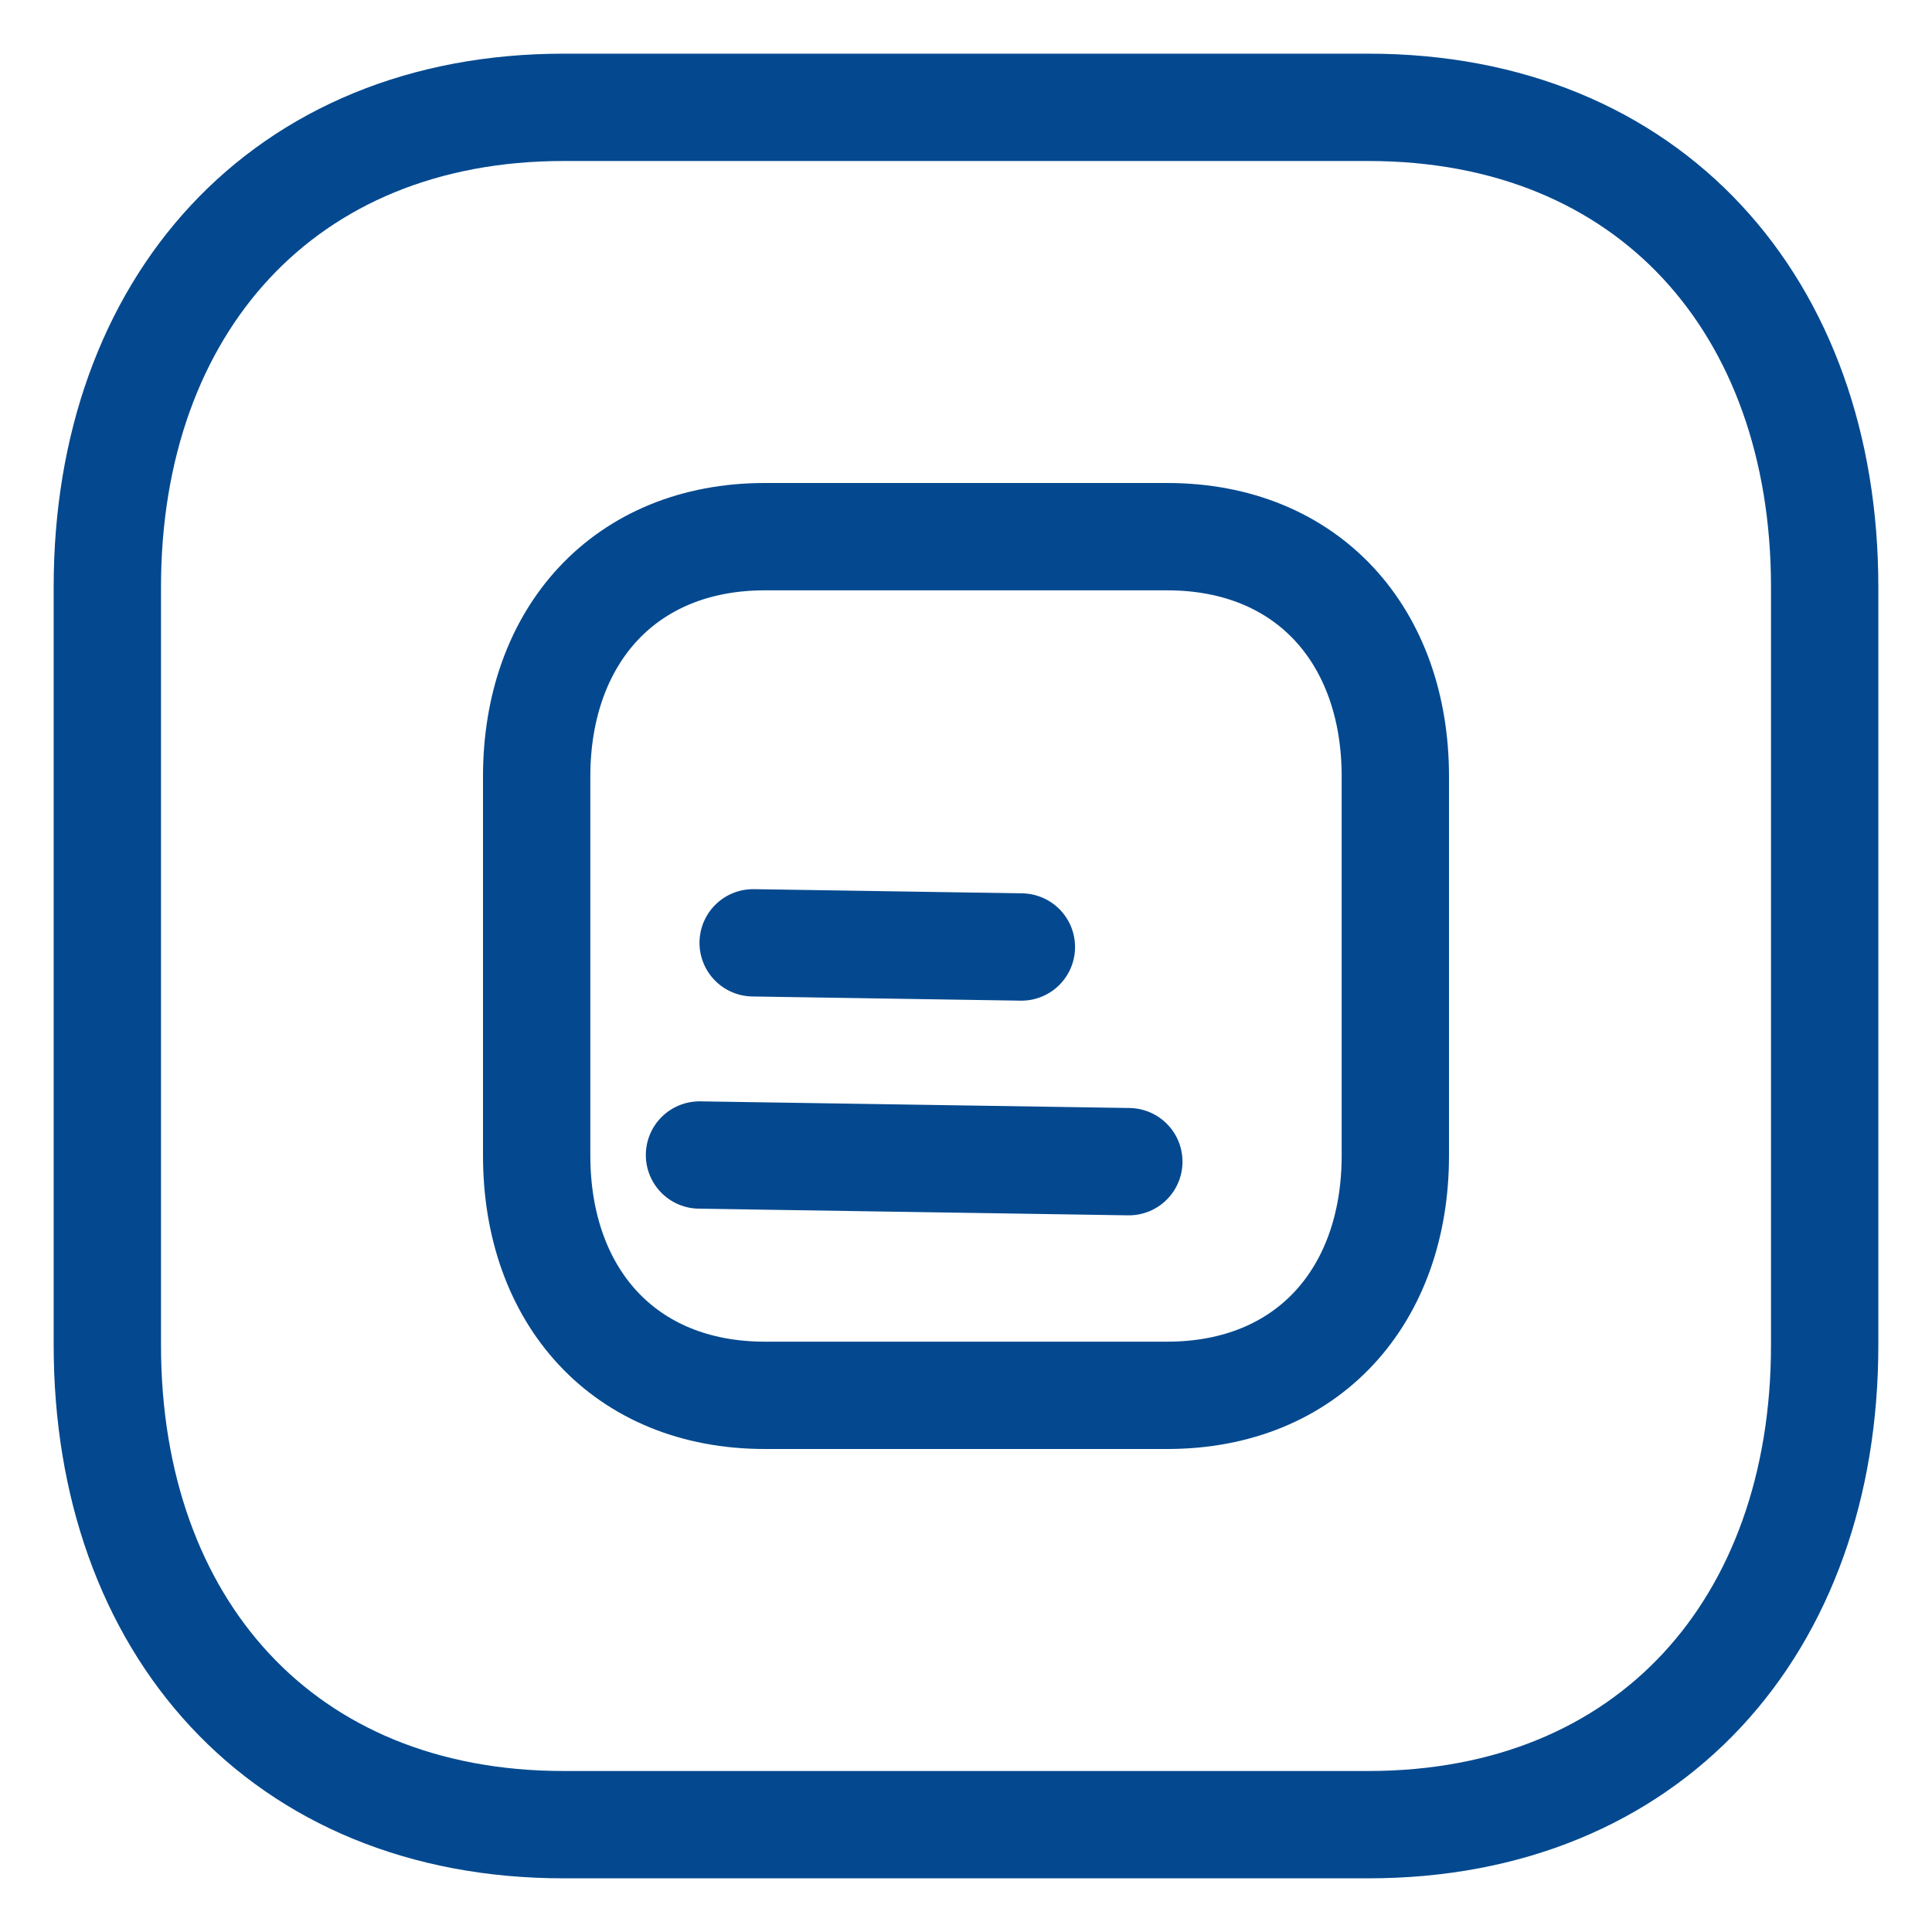 <svg width="18" height="18" viewBox="0 0 18 18" fill="none" xmlns="http://www.w3.org/2000/svg">
<path d="M10.517 10.823L6.517 10.761" stroke="#04498F" stroke-linecap="round" stroke-linejoin="round"/>
<path d="M9.516 8.823L7.017 8.784" stroke="#04498F" stroke-linecap="round" stroke-linejoin="round"/>
<path fill-rule="evenodd" clip-rule="evenodd" d="M10.874 5H7.126C5.819 5 5 5.925 5 7.234V10.766C5 12.075 5.815 13 7.126 13H10.874C12.185 13 13 12.075 13 10.766V7.234C13 5.925 12.185 5 10.874 5Z" stroke="#04498F" stroke-linecap="round" stroke-linejoin="round"/>
<path fill-rule="evenodd" clip-rule="evenodd" d="M12.749 1H5.251C2.638 1 1 2.85 1 5.468V12.532C1 15.15 2.63 17 5.251 17H12.749C15.37 17 17 15.15 17 12.532V5.468C17 2.85 15.37 1 12.749 1Z" stroke="#04498F" stroke-linecap="round" stroke-linejoin="round"/>
</svg>
